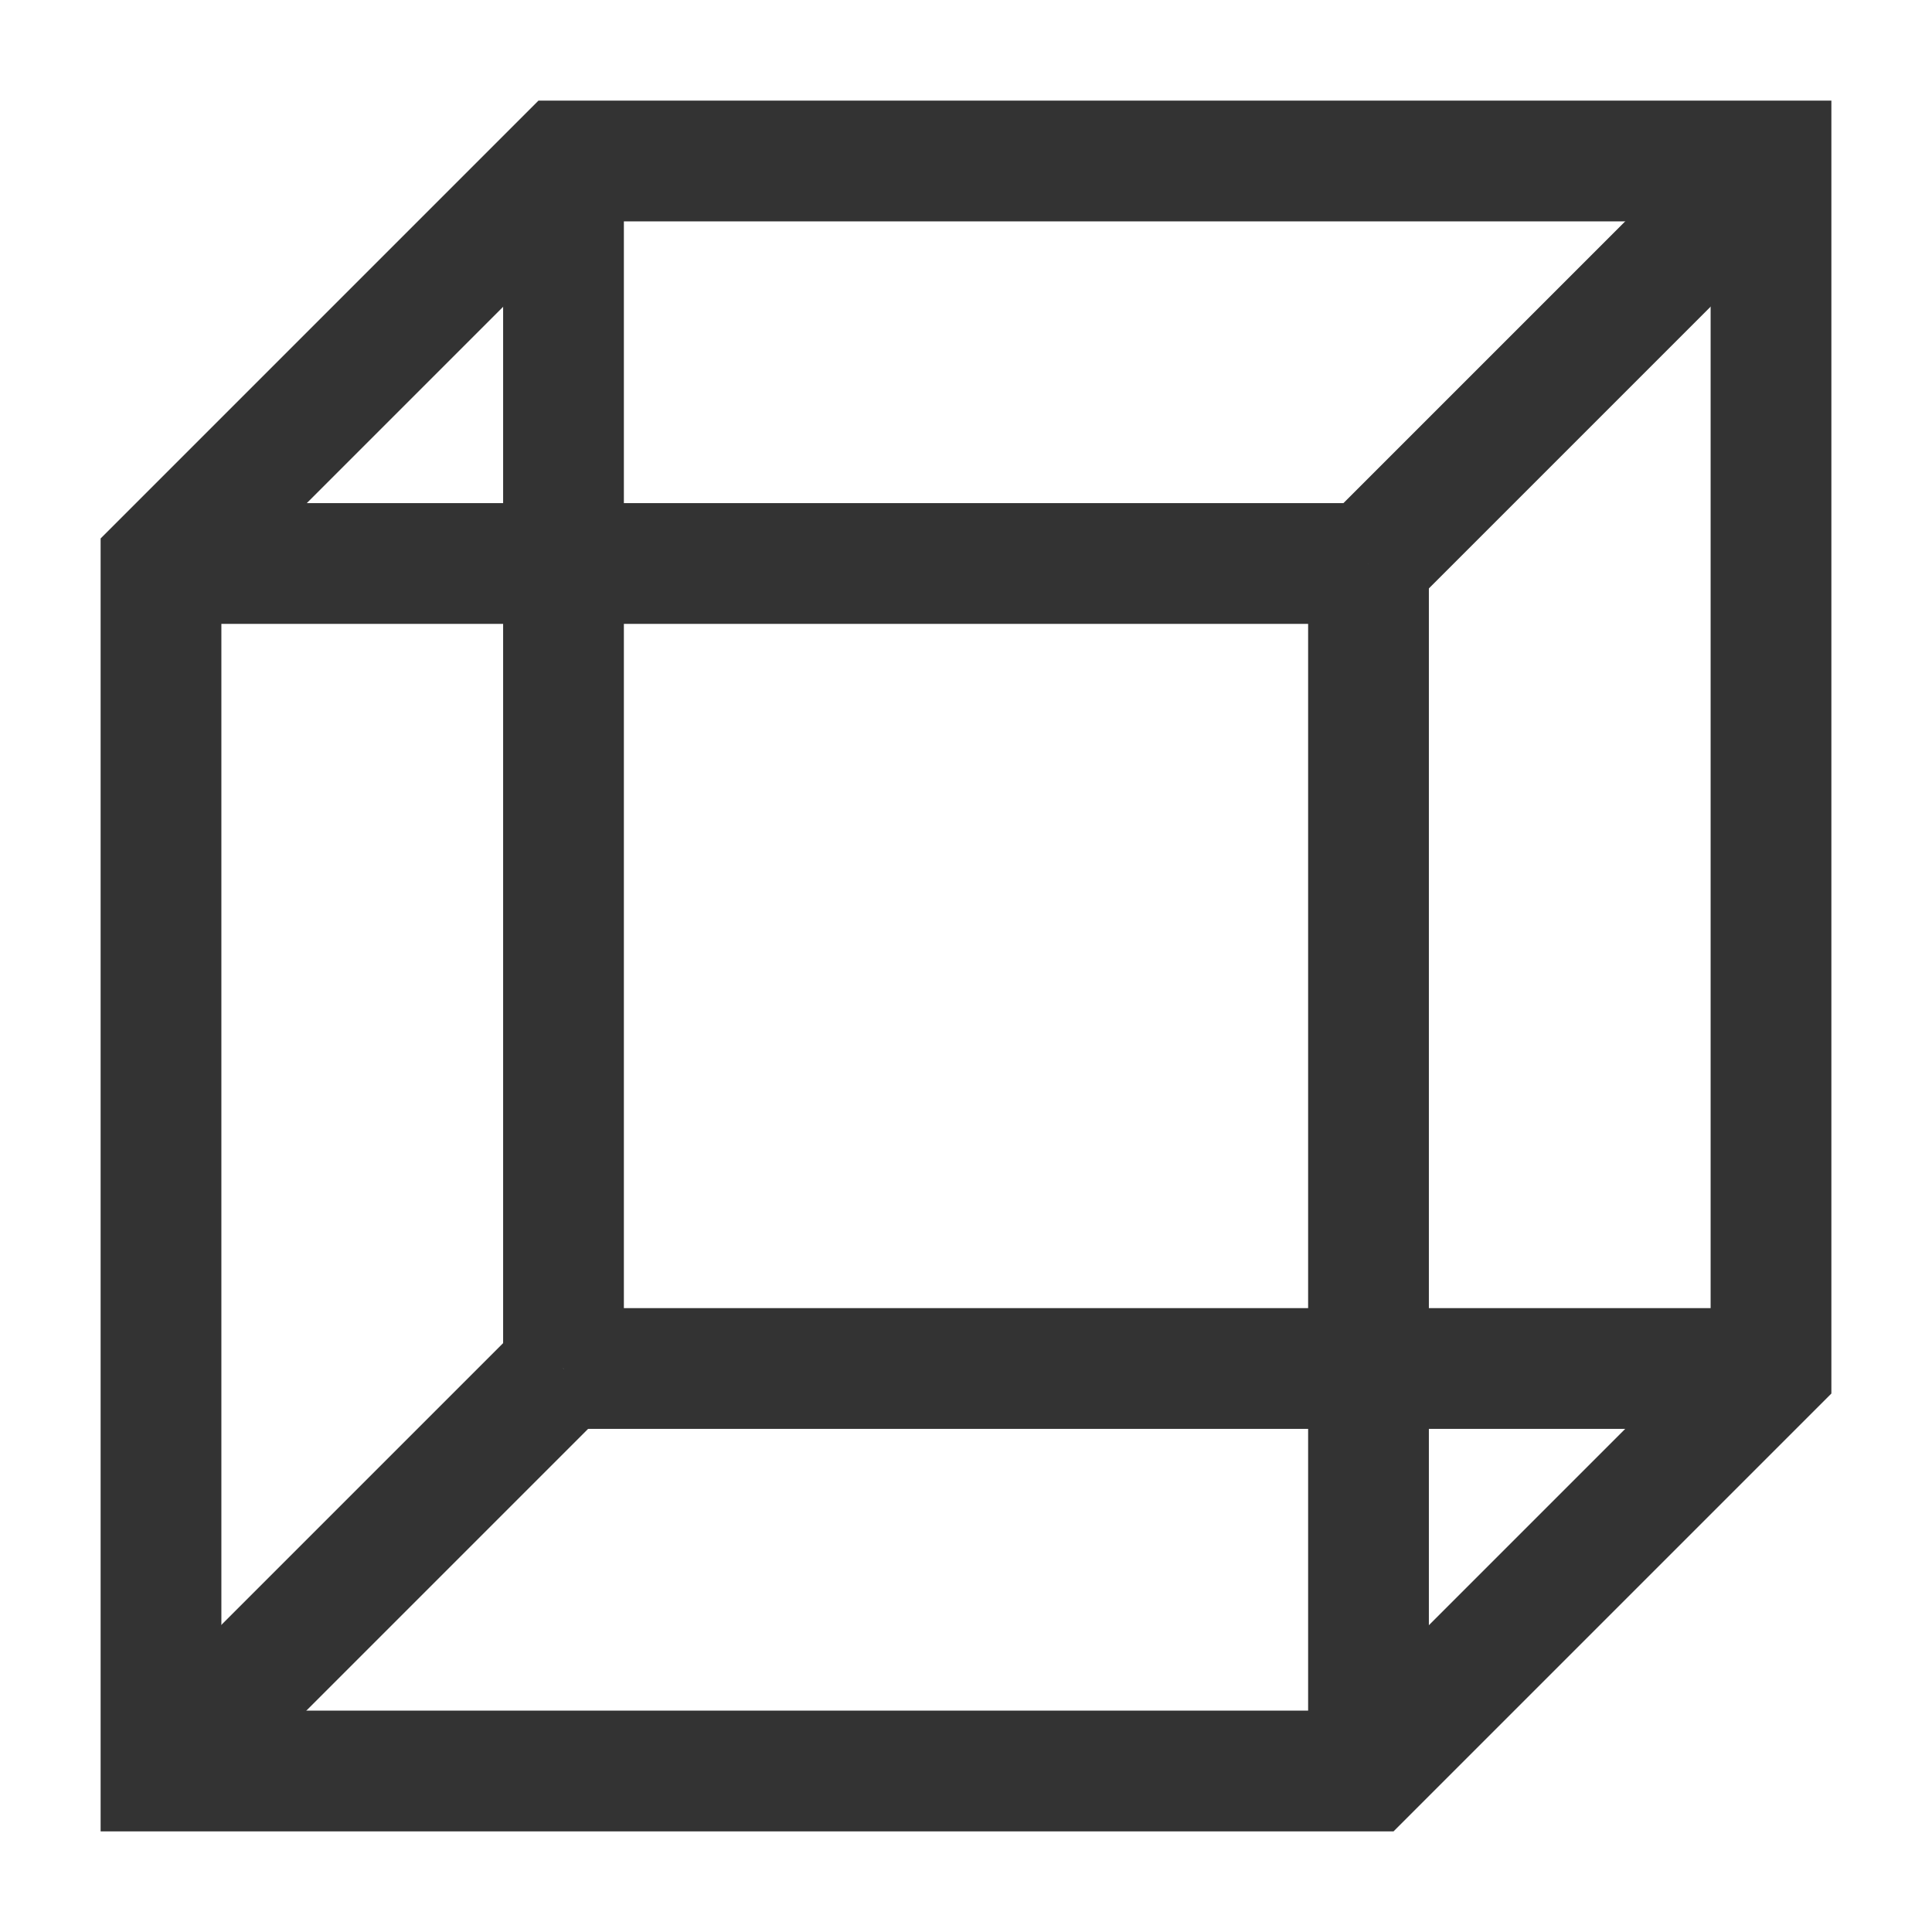 <?xml version="1.0" encoding="iso-8859-1"?>
<svg version="1.1" id="&#x56FE;&#x5C42;_1" xmlns="http://www.w3.org/2000/svg" xmlns:xlink="http://www.w3.org/1999/xlink" x="0px"
	 y="0px" viewBox="0 0 24 24" style="enable-background:new 0 0 24 24;" xml:space="preserve">
<path style="fill:#333333;" d="M17.311,22.75H1.25V6.689L6.689,1.25H22.75v16.061L17.311,22.75z M2.75,21.25h13.939l4.561-4.561
	V2.75H7.311L2.75,7.311V21.25z"/>
<rect x="16.25" y="7" style="fill:#333333;" width="1.5" height="15"/>
<rect x="6.25" y="2" style="fill:#333333;" width="1.5" height="15"/>
<rect x="2" y="6.25" style="fill:#333333;" width="15" height="1.5"/>
<rect x="15.964" y="3.75" transform="matrix(0.707 -0.707 0.707 0.707 2.529 15.107)" style="fill:#333333;" width="7.071" height="1.5"/>
<rect x="0.964" y="18.75" transform="matrix(0.707 -0.707 0.707 0.707 -12.471 8.893)" style="fill:#333333;" width="7.071" height="1.5"/>
<rect x="7" y="16.25" style="fill:#333333;" width="15" height="1.5"/>
</svg>







